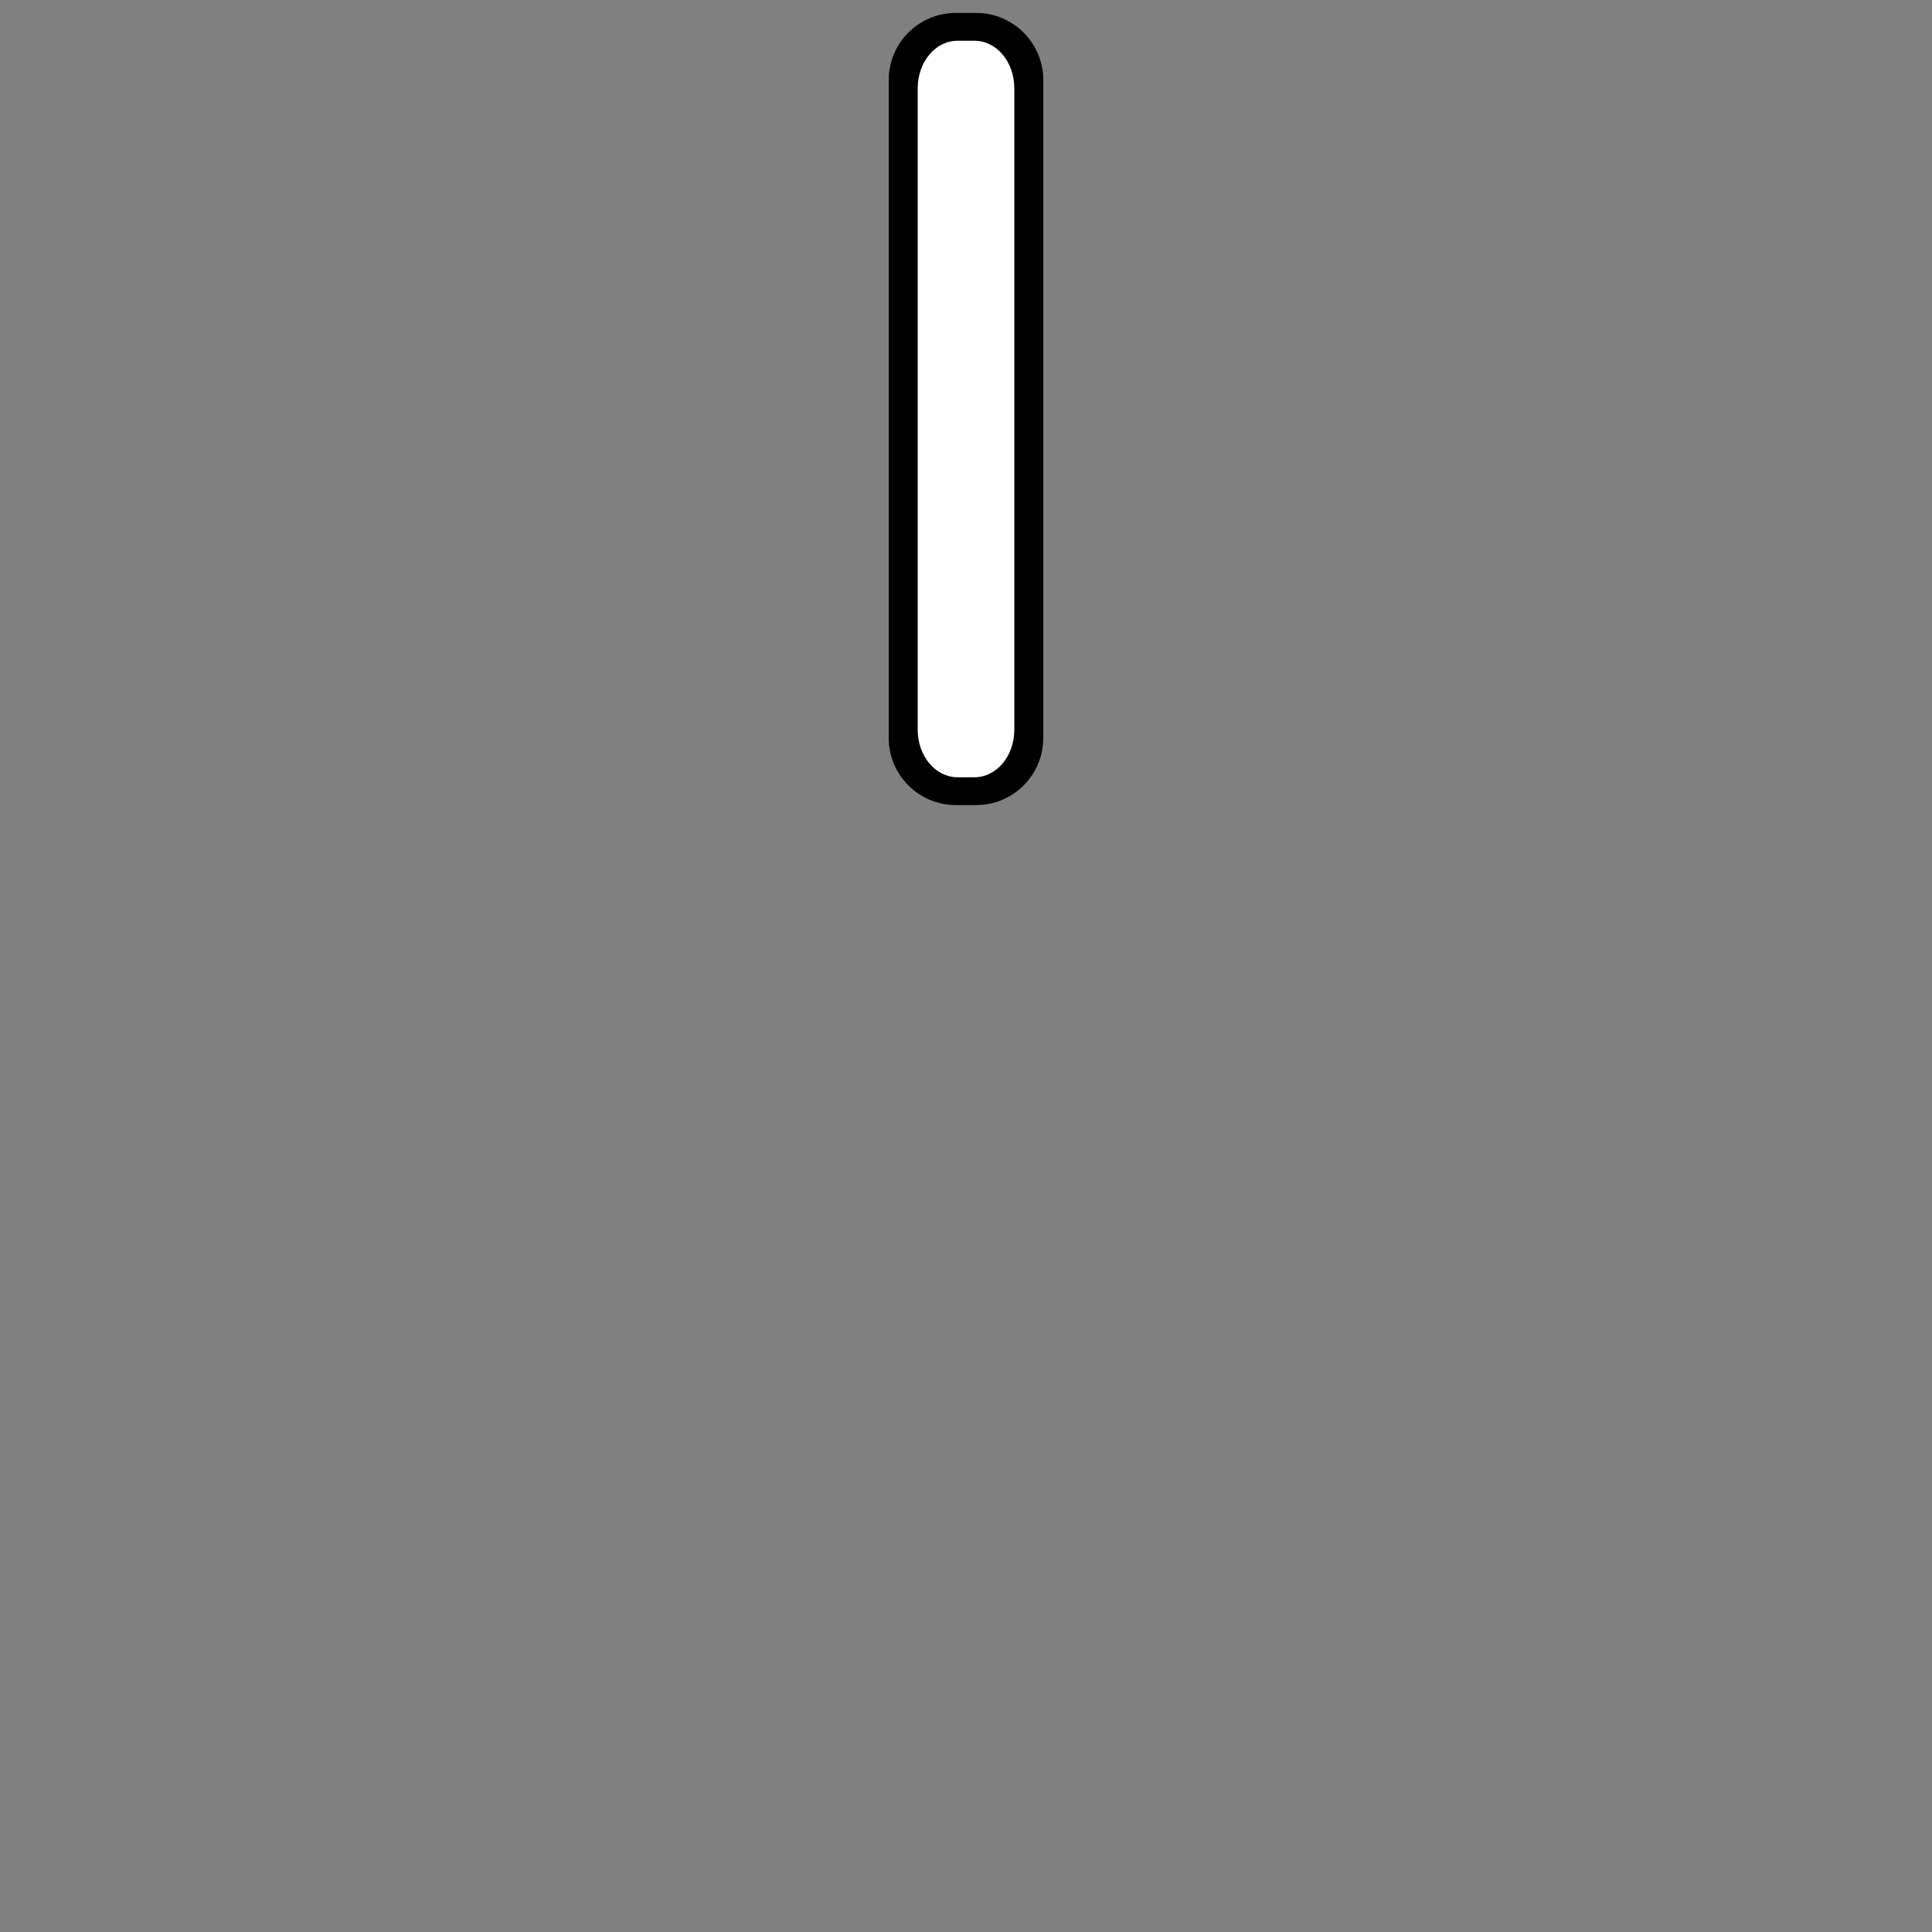 <?xml version="1.0" encoding="UTF-8" standalone="no"?>
<!-- Created with Inkscape (http://www.inkscape.org/) -->

<svg
   xmlns:dc="http://purl.org/dc/elements/1.1/"
   xmlns:cc="http://creativecommons.org/ns#"
   xmlns:rdf="http://www.w3.org/1999/02/22-rdf-syntax-ns#"
   xmlns:svg="http://www.w3.org/2000/svg"
   xmlns="http://www.w3.org/2000/svg"
   xmlns:xlink="http://www.w3.org/1999/xlink"
   xmlns:sodipodi="http://sodipodi.sourceforge.net/DTD/sodipodi-0.dtd"
   xmlns:inkscape="http://www.inkscape.org/namespaces/inkscape"
   version="1.1"
   width="100"
   height="100"
   id="svg2"
   sodipodi:docname="spinny_indicator.svg"
   inkscape:version="0.92.3 (unknown)">
  <rect width="100%" height="100%" fill="#808080" stroke="none"/>
  <sodipodi:namedview
     pagecolor="#ffffff"
     bordercolor="#666666"
     borderopacity="1"
     objecttolerance="10"
     gridtolerance="10"
     guidetolerance="10"
     inkscape:pageopacity="0"
     inkscape:pageshadow="2"
     inkscape:window-width="1366"
     inkscape:window-height="740"
     id="namedview22"
     showgrid="true"
     inkscape:snap-nodes="false"
     inkscape:snap-bbox="true"
     inkscape:bbox-nodes="true"
     inkscape:zoom="13.350176"
     inkscape:cx="50.954038"
     inkscape:cy="80.521128"
     inkscape:window-x="0"
     inkscape:window-y="0"
     inkscape:window-maximized="1"
     inkscape:current-layer="svg2">
    <inkscape:grid
       type="xygrid"
       id="grid4532" />
  </sodipodi:namedview>
  <defs
     id="defs4">
    <linearGradient
       id="linearGradient3861">
      <stop
         id="stop3863"
         style="stop-color:#09b2ae;stop-opacity:1"
         offset="0" />
      <stop
         id="stop3865"
         style="stop-color:#09b2ae;stop-opacity:0"
         offset="1" />
    </linearGradient>
    <linearGradient
       id="linearGradient3851">
      <stop
         id="stop3853"
         style="stop-color:#09b2ae;stop-opacity:1"
         offset="0" />
      <stop
         id="stop3855"
         style="stop-color:#09b2ae;stop-opacity:0"
         offset="1" />
    </linearGradient>
    <linearGradient
       x1="48.011"
       y1="0.07"
       x2="47.827"
       y2="24.407"
       id="linearGradient3857"
       xlink:href="#linearGradient3851"
       gradientUnits="userSpaceOnUse" />
    <radialGradient
       cx="50.003"
       cy="45.492"
       r="20.077"
       fx="50.003"
       fy="45.492"
       id="radialGradient3867"
       xlink:href="#linearGradient3861"
       gradientUnits="userSpaceOnUse" />
  </defs>
  <g
     transform="translate(0,-952.362)"
     id="layer1"
     style="display:none">
    <image
       x="0"
       y="956.362"
       width="96"
       height="96"
       id="image3047" />
  </g>
  <g
     transform="translate(0,4)"
     id="layer2"
     style="display:none">
    <path
       d="m 70.079,45.492 a 20.077,20.077 0 1 1 -40.154,0 20.077,20.077 0 1 1 40.154,0 z"
       transform="translate(-2.003,2.508)"
       id="path3859"
       style="opacity:0.94;fill:url(#radialGradient3867);fill-opacity:1;fill-rule:nonzero;stroke:none"
       inkscape:connector-curvature="0" />
    <path
       d="m 53.033,48.018 a 4.293,4.293 0 1 1 -8.586,0 4.293,4.293 0 1 1 8.586,0 z"
       transform="matrix(0.932,0,0,0.932,2.588,3.261)"
       id="path3830"
       style="opacity:0.94;fill:#000000;fill-opacity:1;fill-rule:nonzero;stroke:none"
       inkscape:connector-curvature="0" />
    <path
       d="M 0,0 V 96 H 96 V 0 Z M 48,2 C 73.405,2 94,22.595 94,48 94,73.405 73.405,94 48,94 22.595,94 2,73.405 2,48 2,22.595 22.595,2 48,2 Z"
       id="rect3842"
       style="opacity:0.94;fill:#000000;fill-opacity:1;fill-rule:nonzero;stroke:none"
       inkscape:connector-curvature="0" />
    <path
       d="m 95.712,47.828 a 47.793,47.667 0 1 1 -95.586,0 47.793,47.667 0 1 1 95.586,0 z"
       transform="matrix(0.962,0,0,0.965,1.878,1.844)"
       id="path3849"
       style="opacity:0.94;fill:url(#linearGradient3857);fill-opacity:1;fill-rule:nonzero;stroke:none"
       inkscape:connector-curvature="0" />
  </g>
  <path
     style="color:#000000;font-style:normal;font-variant:normal;font-weight:normal;font-stretch:normal;font-size:medium;line-height:normal;font-family:sans-serif;font-variant-ligatures:normal;font-variant-position:normal;font-variant-caps:normal;font-variant-numeric:normal;font-variant-alternates:normal;font-feature-settings:normal;text-indent:0;text-align:start;text-decoration:none;text-decoration-line:none;text-decoration-style:solid;text-decoration-color:#000000;letter-spacing:normal;word-spacing:normal;text-transform:none;writing-mode:lr-tb;direction:ltr;text-orientation:mixed;dominant-baseline:auto;baseline-shift:baseline;text-anchor:start;white-space:normal;shape-padding:0;clip-rule:nonzero;display:inline;overflow:visible;visibility:visible;opacity:1;isolation:auto;mix-blend-mode:normal;color-interpolation:sRGB;color-interpolation-filters:linearRGB;solid-color:#000000;solid-opacity:1;vector-effect:none;fill:#000000;fill-opacity:1;fill-rule:nonzero;stroke:none;stroke-width:0.94;stroke-linecap:round;stroke-linejoin:round;stroke-miterlimit:4;stroke-dasharray:none;stroke-dashoffset:0;stroke-opacity:1;marker:none;color-rendering:auto;image-rendering:auto;shape-rendering:auto;text-rendering:auto;enable-background:accumulate"
     d="M 49.471,0.67 C 47.556,0.67 46,2.226 46,4.141 v 34.059 c 0,1.914 1.556,3.471 3.471,3.471 h 1.059 C 52.444,41.67 54,40.113 54,38.199 V 4.141 C 54,2.226 52.444,0.67 50.529,0.67 Z"
     id="path5574" />
  <path
     style="color:#000000;font-style:normal;font-variant:normal;font-weight:normal;font-stretch:normal;font-size:medium;line-height:normal;font-family:sans-serif;font-variant-ligatures:normal;font-variant-position:normal;font-variant-caps:normal;font-variant-numeric:normal;font-variant-alternates:normal;font-feature-settings:normal;text-indent:0;text-align:start;text-decoration:none;text-decoration-line:none;text-decoration-style:solid;text-decoration-color:#000000;letter-spacing:normal;word-spacing:normal;text-transform:none;writing-mode:lr-tb;direction:ltr;text-orientation:mixed;dominant-baseline:auto;baseline-shift:baseline;text-anchor:start;white-space:normal;shape-padding:0;clip-rule:nonzero;display:inline;overflow:visible;visibility:visible;opacity:1;isolation:auto;mix-blend-mode:normal;color-interpolation:sRGB;color-interpolation-filters:linearRGB;solid-color:#000000;solid-opacity:1;vector-effect:none;fill:#ffffff;fill-opacity:1;fill-rule:nonzero;stroke:none;stroke-width:0.839;stroke-linecap:round;stroke-linejoin:round;stroke-miterlimit:4;stroke-dasharray:none;stroke-dashoffset:0;stroke-opacity:1;marker:none;color-rendering:auto;image-rendering:auto;shape-rendering:auto;text-rendering:auto;enable-background:accumulate"
     d="m 49.568,2.109 h 0.865 c 1.152,0 2.068,1.093 2.068,2.467 V 37.764 c 0,1.374 -0.916,2.467 -2.068,2.467 h -0.865 C 48.416,40.23 47.5,39.138 47.5,37.764 V 4.576 c 0,-1.374 0.916,-2.467 2.068,-2.467 z"
     id="rect4544"
     inkscape:connector-curvature="0" />
</svg>
